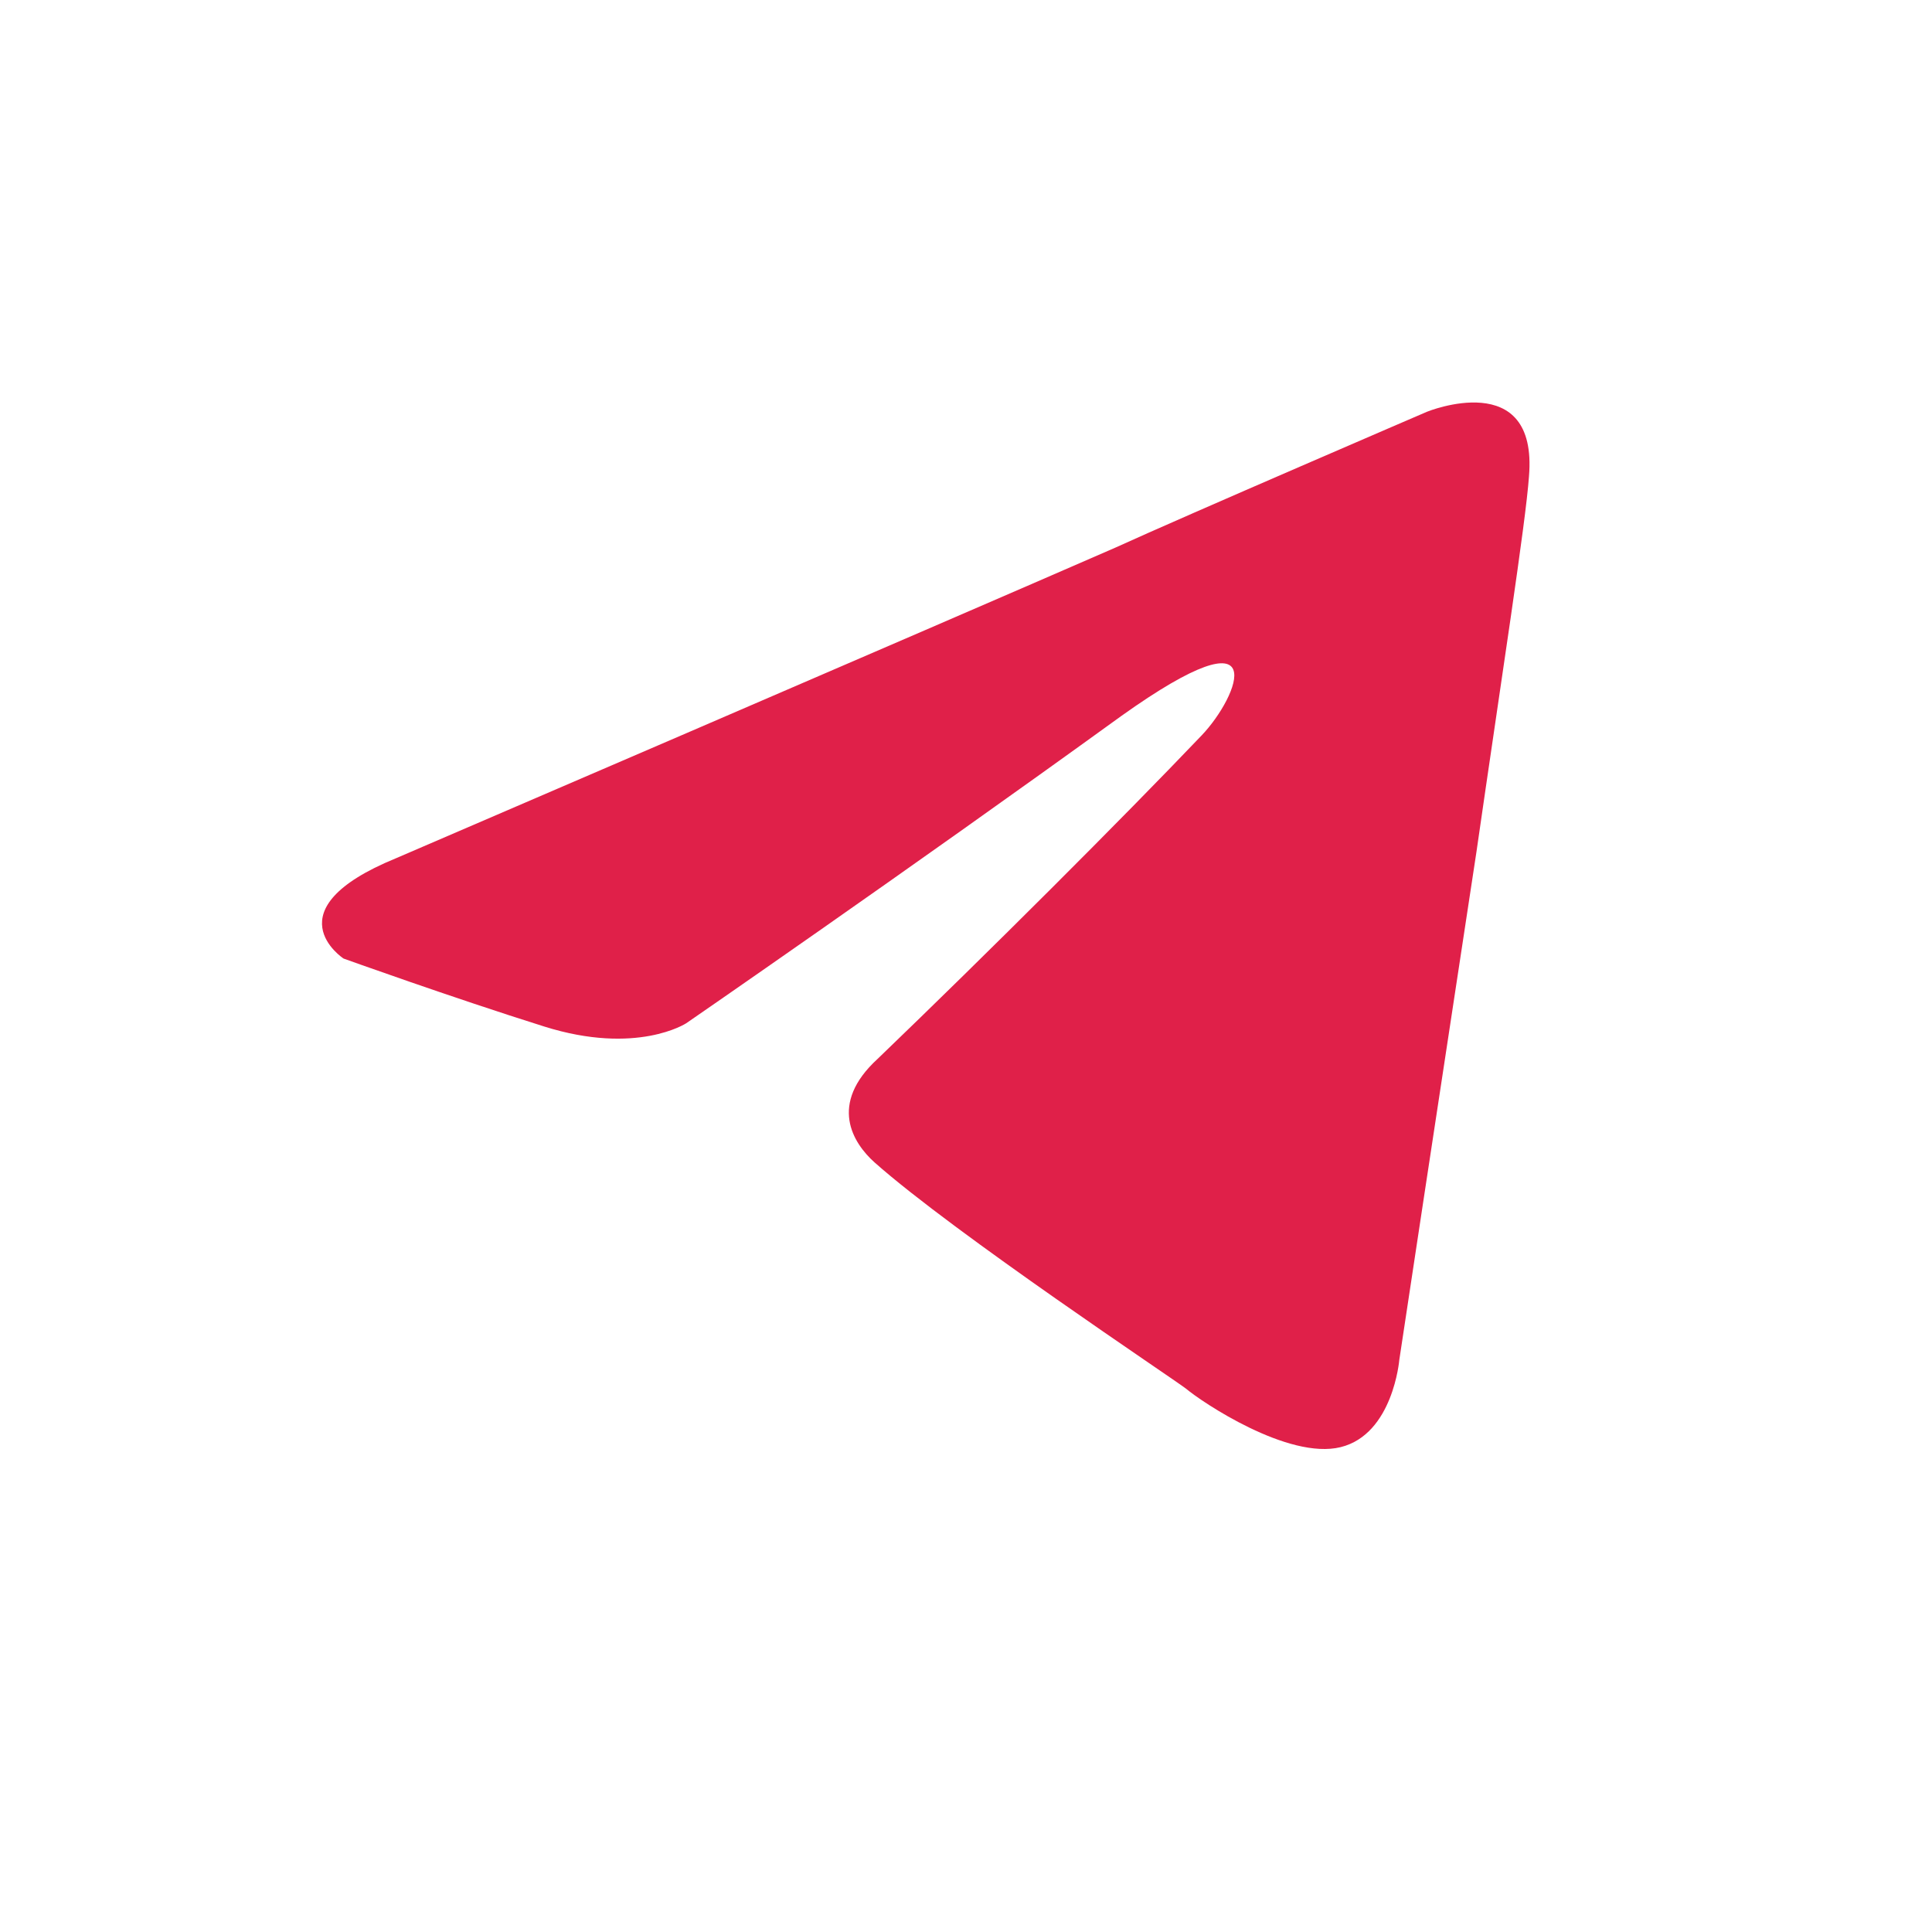 <svg width="28" height="28" viewBox="0 0 28 28" fill="none" xmlns="http://www.w3.org/2000/svg">
<path d="M5.74 12.438C5.74 12.438 13.479 9.109 16.164 7.937C17.193 7.468 20.682 5.967 20.682 5.967C20.682 5.967 22.293 5.311 22.159 6.905C22.114 7.562 21.756 9.859 21.398 12.345C20.861 15.862 20.28 19.707 20.28 19.707C20.28 19.707 20.19 20.785 19.43 20.973C18.669 21.161 17.416 20.317 17.193 20.129C17.014 19.988 13.837 17.878 12.674 16.846C12.361 16.565 12.003 16.002 12.719 15.346C14.329 13.798 16.253 11.876 17.416 10.657C17.953 10.094 18.49 8.781 16.253 10.375C13.077 12.673 9.945 14.83 9.945 14.83C9.945 14.83 9.229 15.299 7.887 14.877C6.545 14.455 4.979 13.892 4.979 13.892C4.979 13.892 3.905 13.189 5.74 12.438Z" fill="#E02049"/>
</svg>
